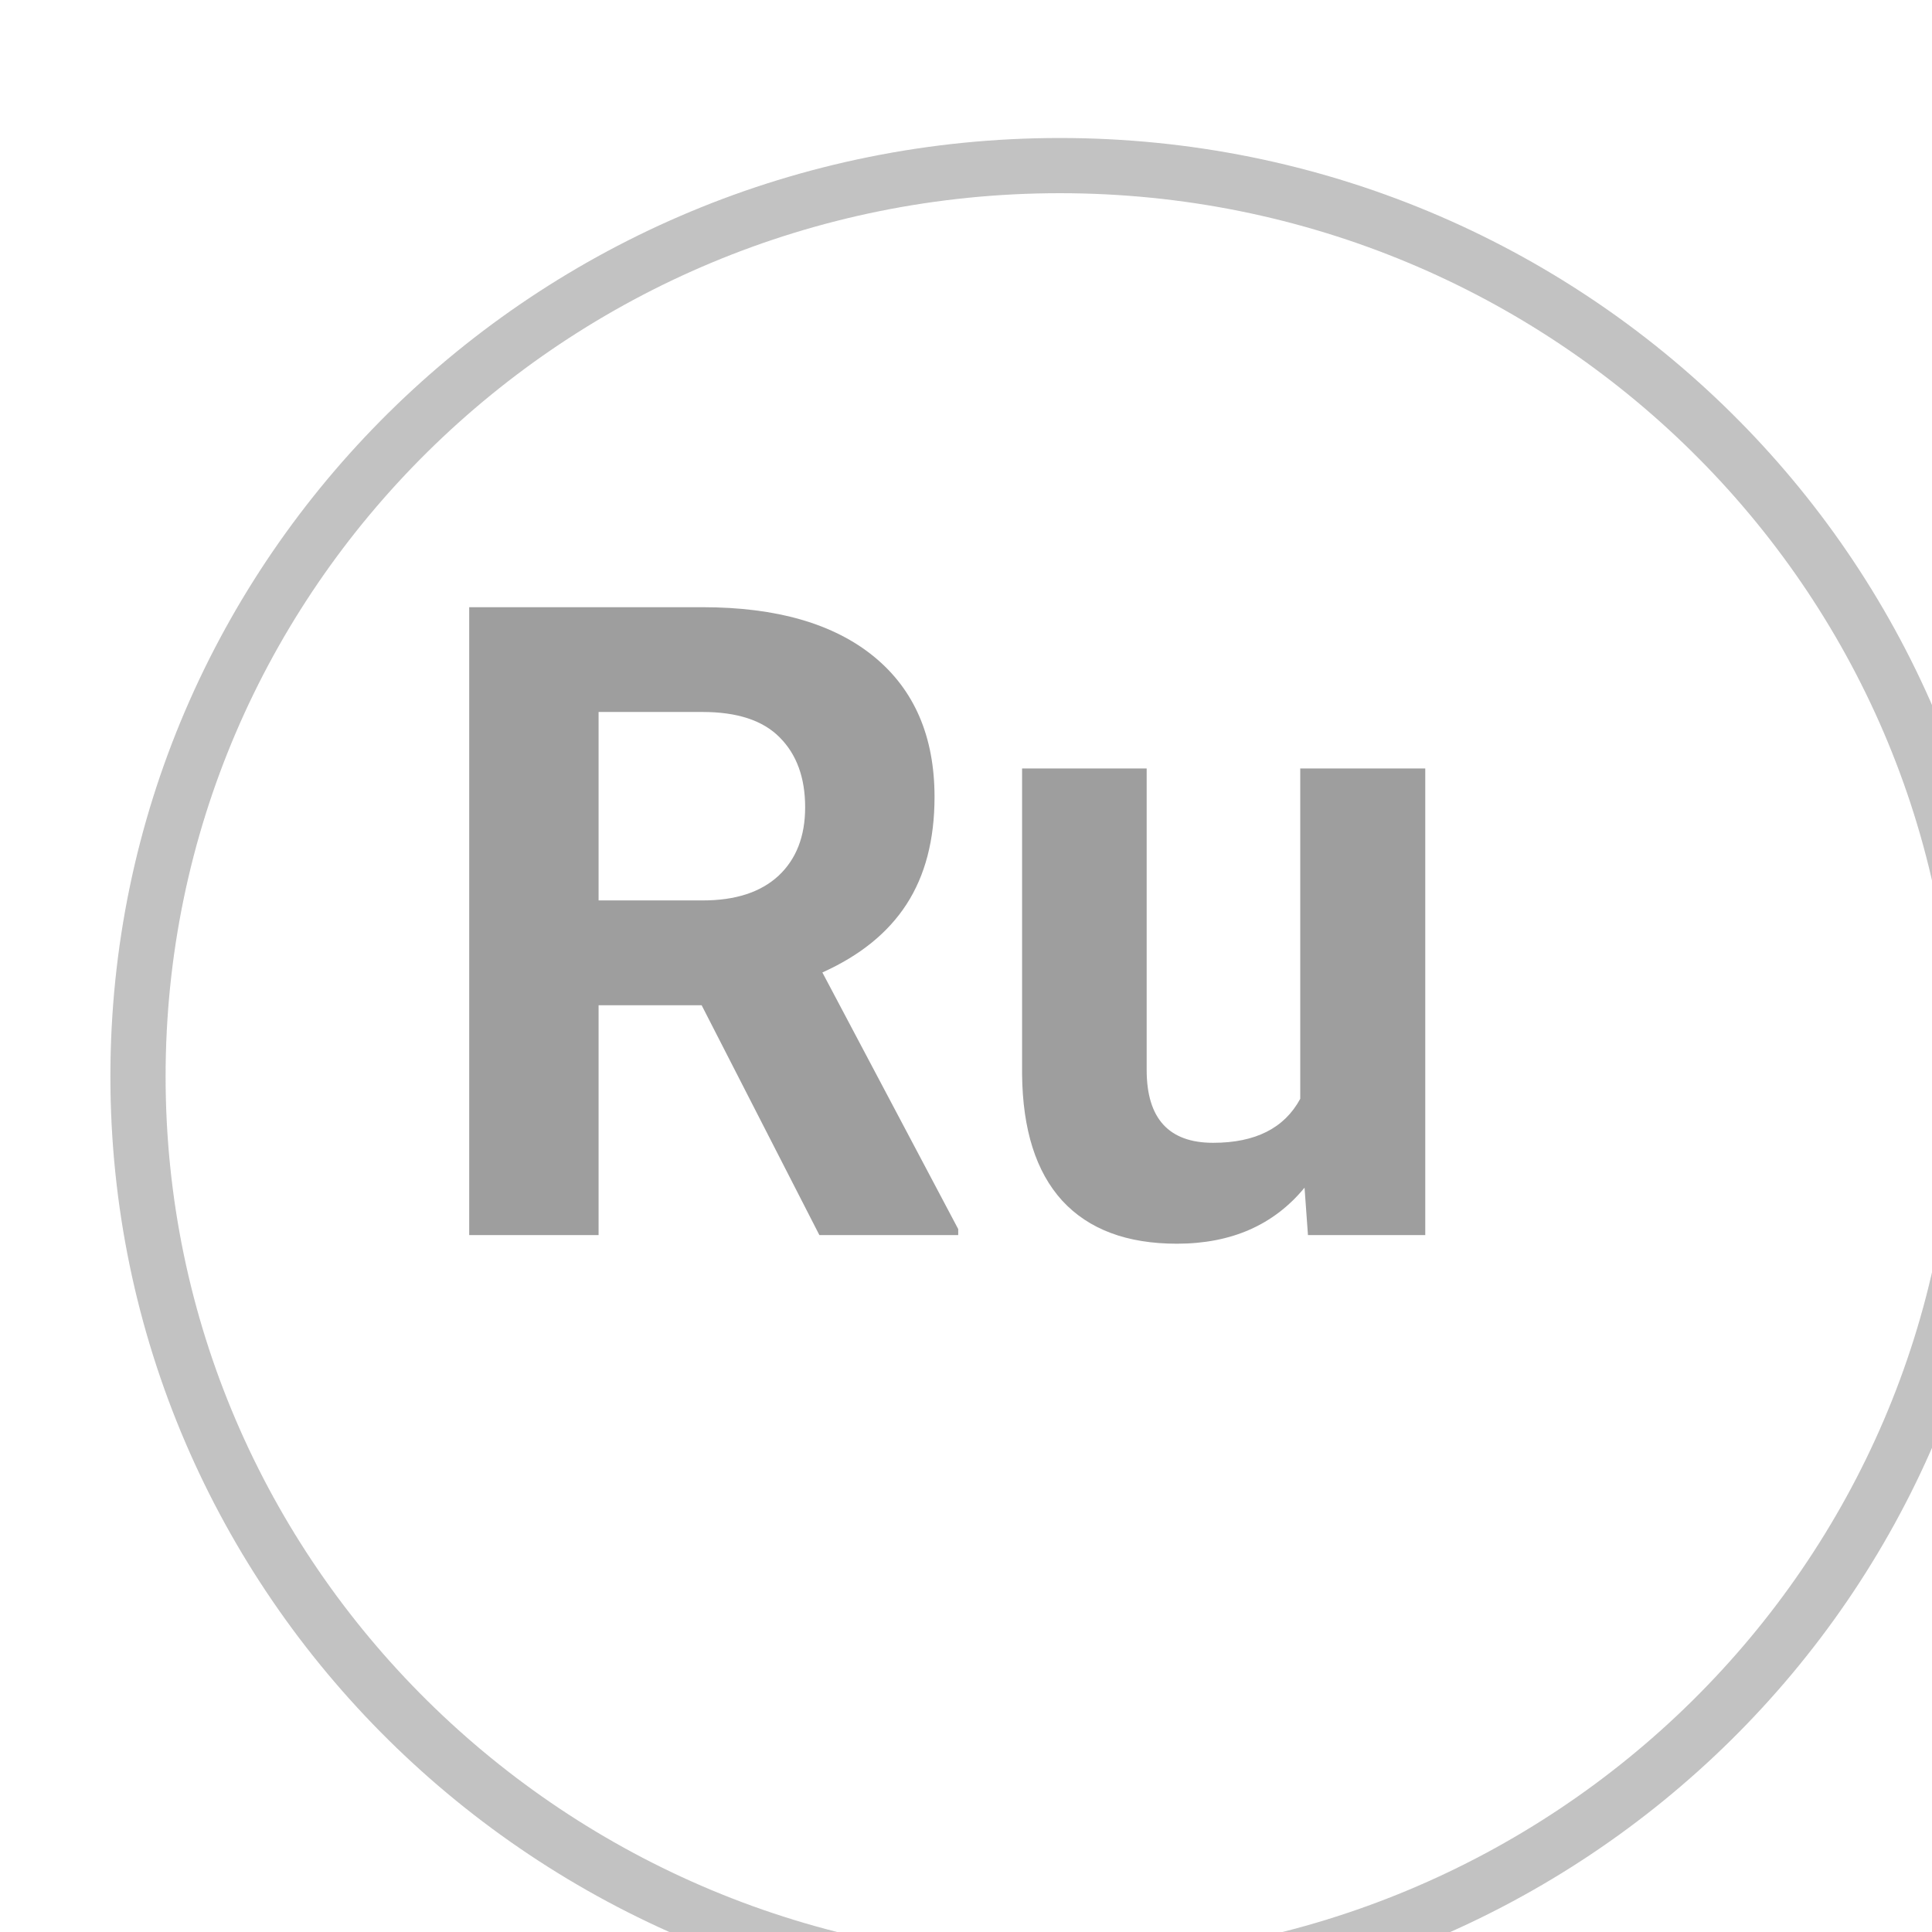 <svg class="inner-icon" width="35" height="35" viewBox="0 0 35 35" fill="none" xmlns="http://www.w3.org/2000/svg">
<defs>
<filter id="dropshadow" height="130%">
  <feGaussianBlur in="SourceAlpha" stdDeviation="3"/> <!-- stdDeviation is how much to blur -->
  <feOffset dx="2" dy="2" result="offsetblur"/> <!-- how much to offset -->
  <feComponentTransfer>
    <feFuncA type="linear" slope="0.5"/> <!-- slope is the opacity of the shadow -->
  </feComponentTransfer>
  <feMerge> 
    <feMergeNode/> <!-- this contains the offset blurred image -->
    <feMergeNode in="SourceGraphic"/> <!-- this contains the element that the filter is applied to -->
  </feMerge>
</filter>
</defs>
<g opacity="0.75" style="box-shadow: 0px 1px 9px white;">
<g opacity="0.75"  style="box-shadow: 0px 1px 9px white;">
<path opacity="0.75" d="M17.2 34C26.423 34 33.9 26.613 33.9 17.5C33.9 8.387 26.423 1 17.2 1C7.977 1 0.5 8.387 0.5 17.5C0.5 26.613 7.977 34 17.2 34Z" stroke="#3D3D3D" style="filter:url(#dropshadow)" stroke-miterlimit="10" />
</g>
</g>
<g opacity="0.5"  style="box-shadow: 0px 1px 9px white;">
<path d="M12.711 18.211H10.844V22.375H8.5V11H12.727C14.07 11 15.107 11.3 15.836 11.898C16.565 12.497 16.93 13.344 16.93 14.438C16.93 15.213 16.76 15.862 16.422 16.383C16.088 16.898 15.581 17.31 14.898 17.617L17.359 22.266V22.375H14.844L12.711 18.211ZM10.844 16.312H12.734C13.323 16.312 13.779 16.164 14.102 15.867C14.425 15.565 14.586 15.151 14.586 14.625C14.586 14.088 14.432 13.667 14.125 13.359C13.823 13.052 13.357 12.898 12.727 12.898H10.844V16.312Z" fill="#3D3D3D"  style="box-shadow: 0px 1px 9px white;"/>
<path d="M23.633 21.516C23.076 22.193 22.305 22.531 21.32 22.531C20.414 22.531 19.721 22.271 19.242 21.75C18.768 21.229 18.526 20.466 18.516 19.461V13.922H20.773V19.383C20.773 20.263 21.174 20.703 21.977 20.703C22.742 20.703 23.268 20.438 23.555 19.906V13.922H25.82V22.375H23.695L23.633 21.516Z" fill="#3D3D3D"  style="box-shadow: 0px 1px 9px white;"/>
</g>
</svg>
